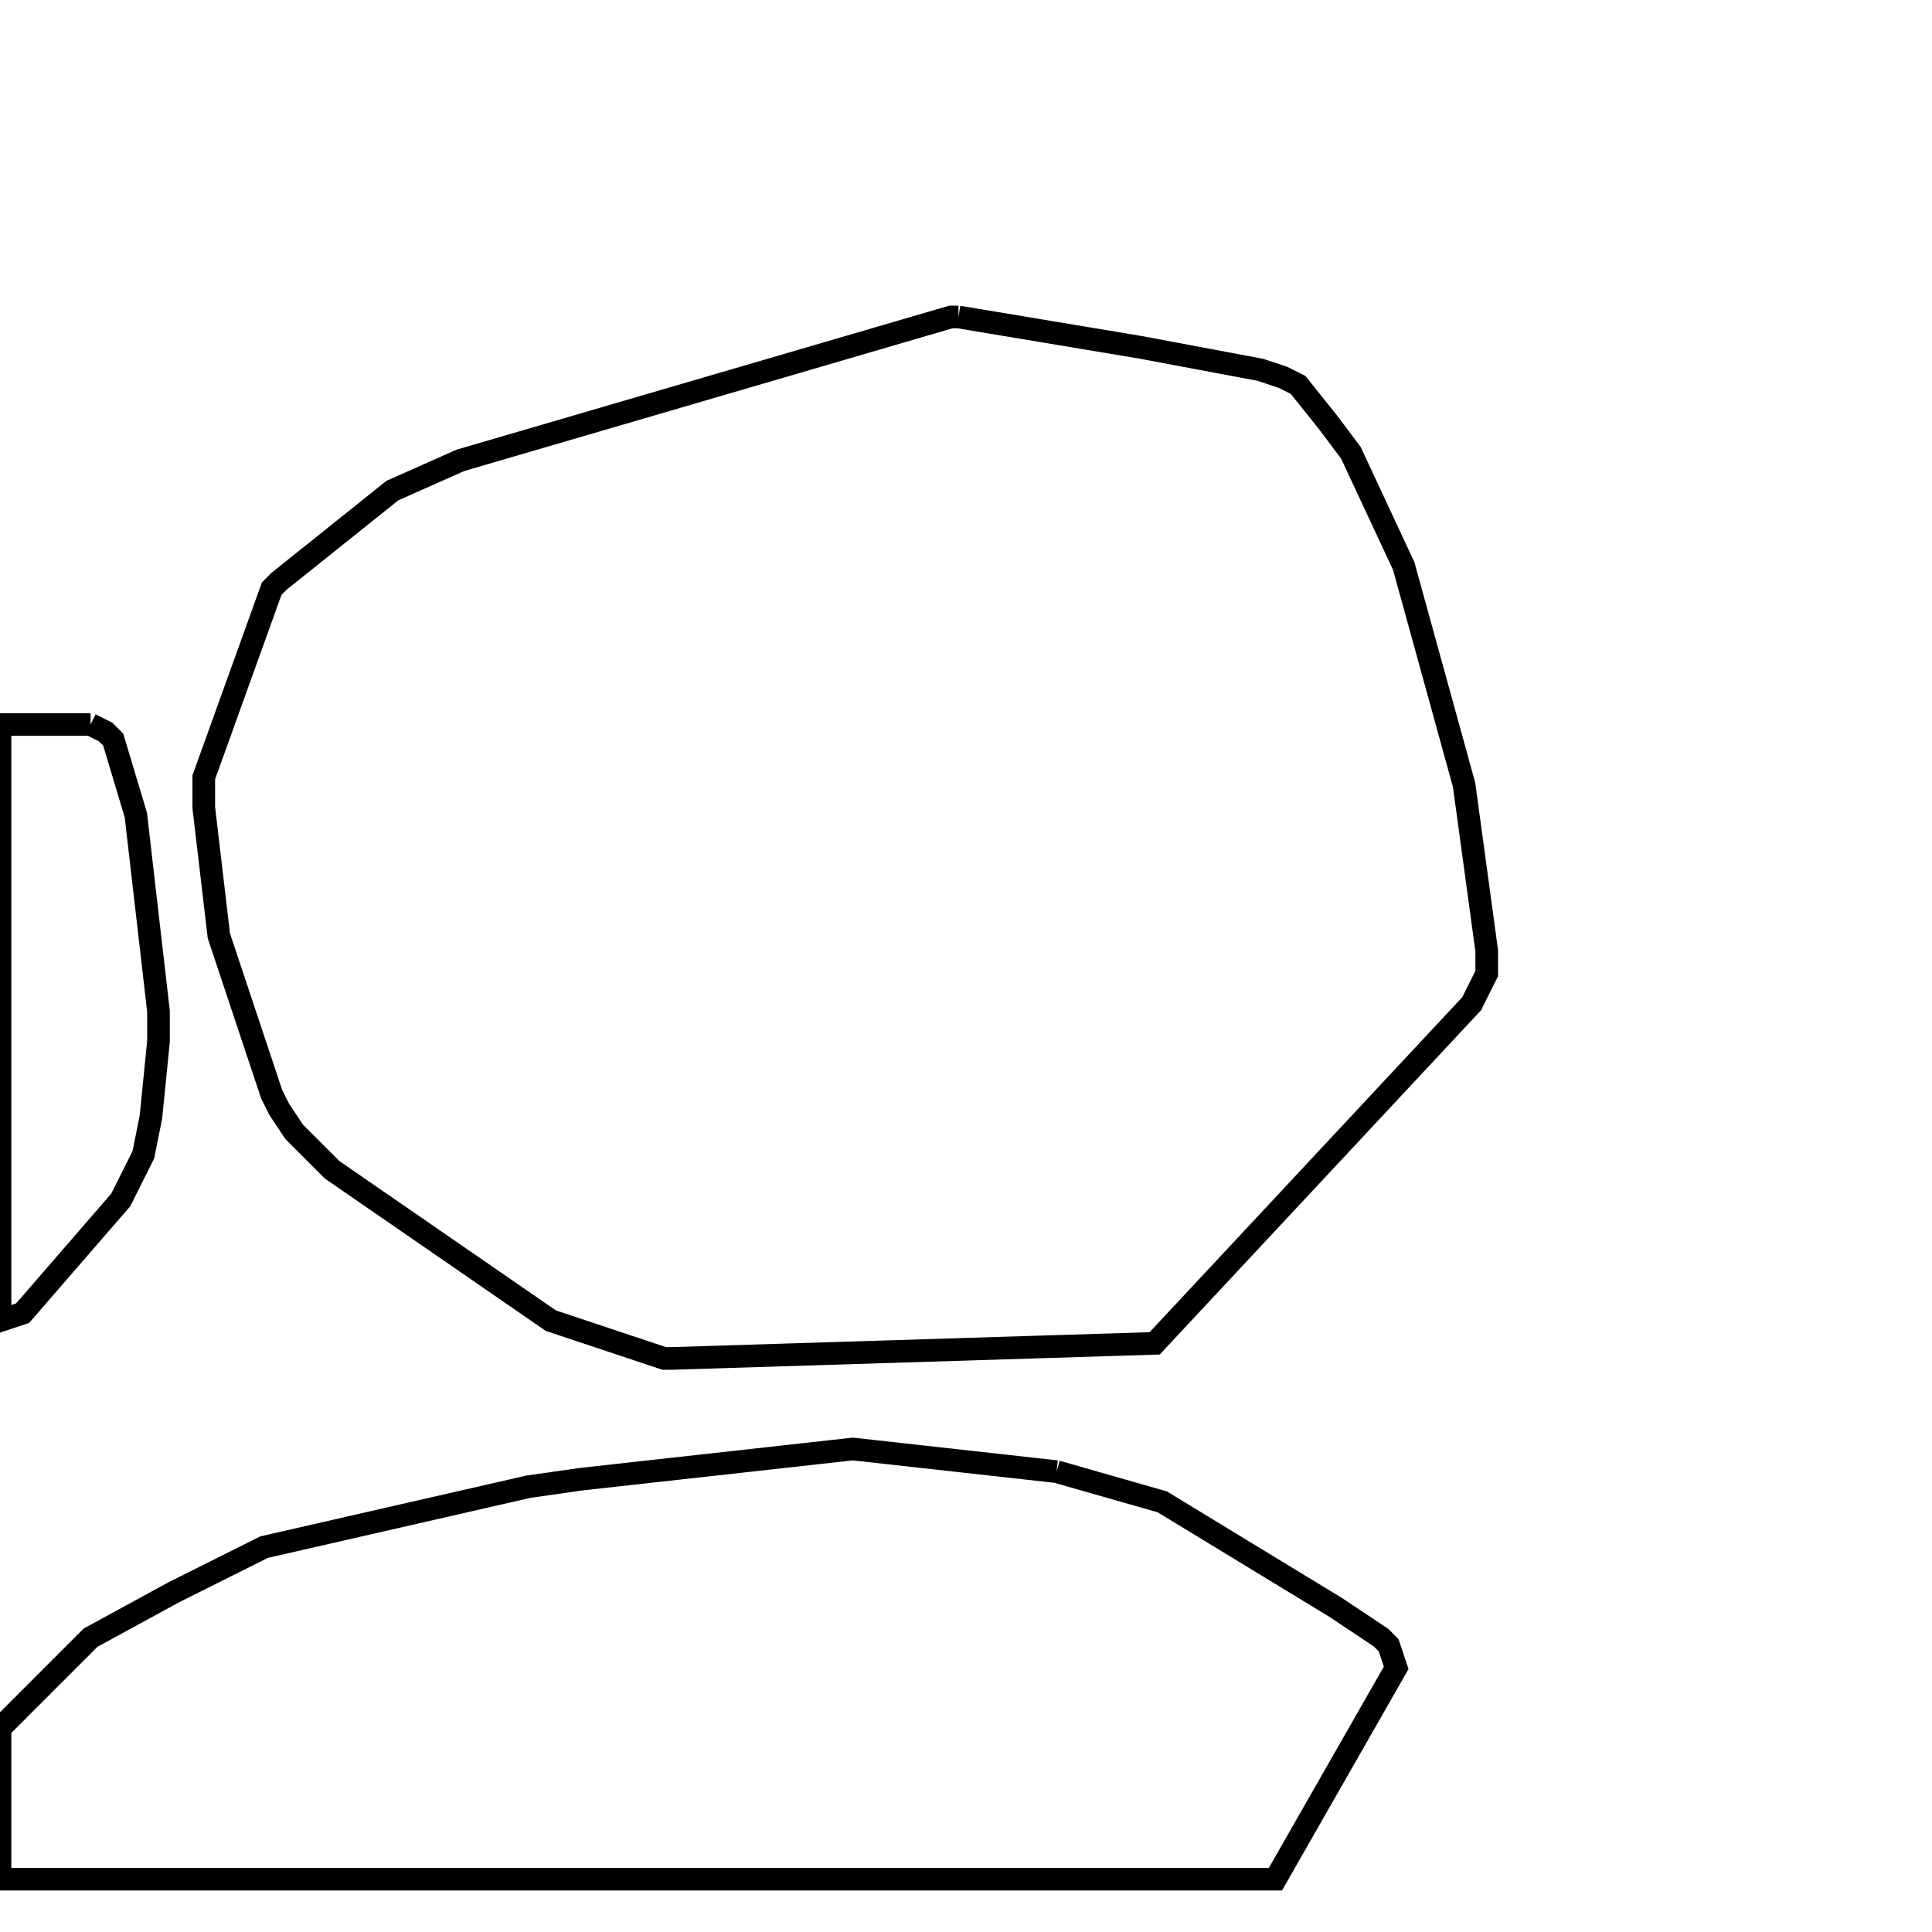 <svg width="256" height="256" xmlns="http://www.w3.org/2000/svg" fill-opacity="0" stroke="black" stroke-width="3" ><path d="M127 42 151 46 167 49 170 50 172 51 176 56 179 60 186 75 194 104 197 126 197 129 195 133 153 178 89 180 88 180 73 175 44 155 39 150 37 147 36 145 29 124 27 107 27 103 36 78 37 77 52 65 61 61 126 42 127 42 "/><path d="M140 195 154 199 177 213 183 217 184 218 185 221 169 249 0 249 0 229 12 217 23 211 35 205 70 197 77 196 113 192 140 195 "/><path d="M12 96 14 97 15 98 18 108 21 134 21 138 20 148 19 153 16 159 3 174 0 175 0 96 12 96 "/></svg>
